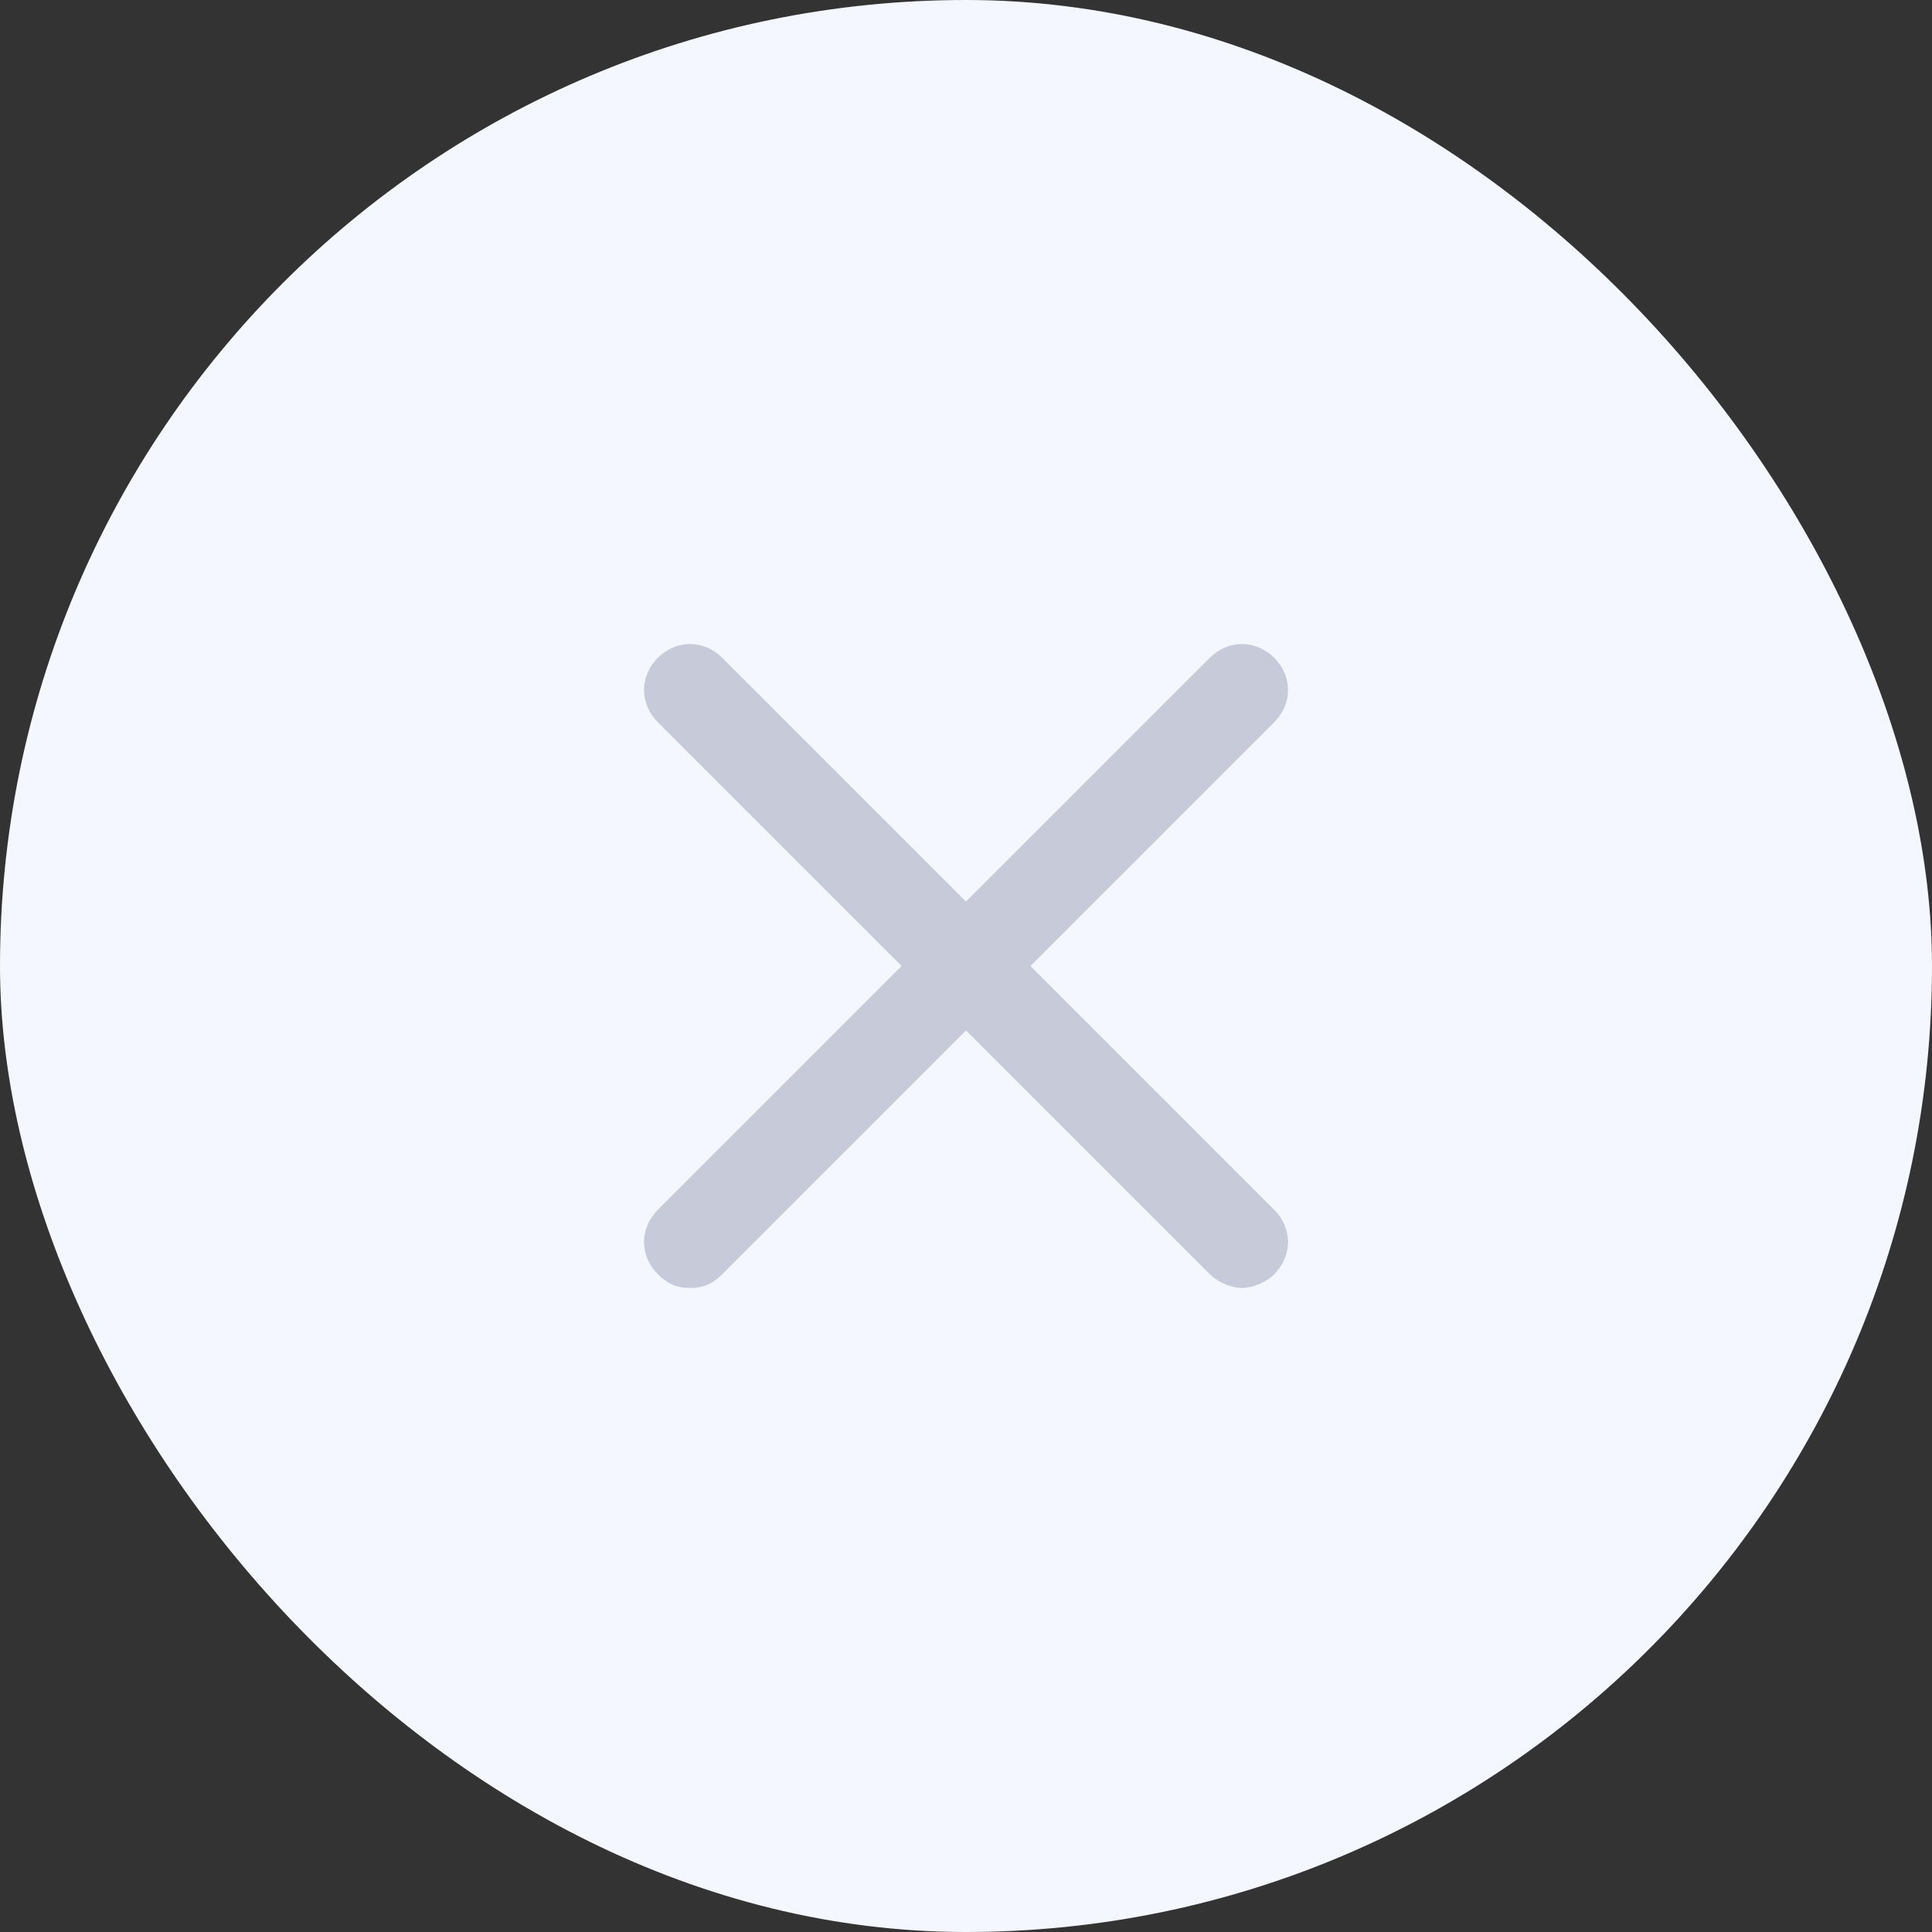 <svg width="32" height="32" viewBox="0 0 32 32" fill="none" xmlns="http://www.w3.org/2000/svg">
<rect x="0" y="0" width="32" height="32" fill="#333333" stroke="none"/>
<rect width="32" height="32" rx="16" fill="#F4F7FF"/>
<path d="M10.896 21.105C11.048 21.257 11.2 21.333 11.429 21.333C11.658 21.333 11.81 21.257 11.962 21.105L16 17.067L20.038 21.105C20.191 21.257 20.419 21.333 20.572 21.333C20.724 21.333 20.953 21.257 21.105 21.105C21.41 20.8 21.41 20.343 21.105 20.038L17.067 16L21.105 11.962C21.41 11.657 21.41 11.2 21.105 10.895C20.8 10.591 20.343 10.591 20.038 10.895L16 14.933L11.962 10.895C11.658 10.591 11.2 10.591 10.896 10.895C10.591 11.2 10.591 11.657 10.896 11.962L14.934 16L10.896 20.038C10.591 20.343 10.591 20.8 10.896 21.105Z" fill="#C6CAD9"/>
</svg>
